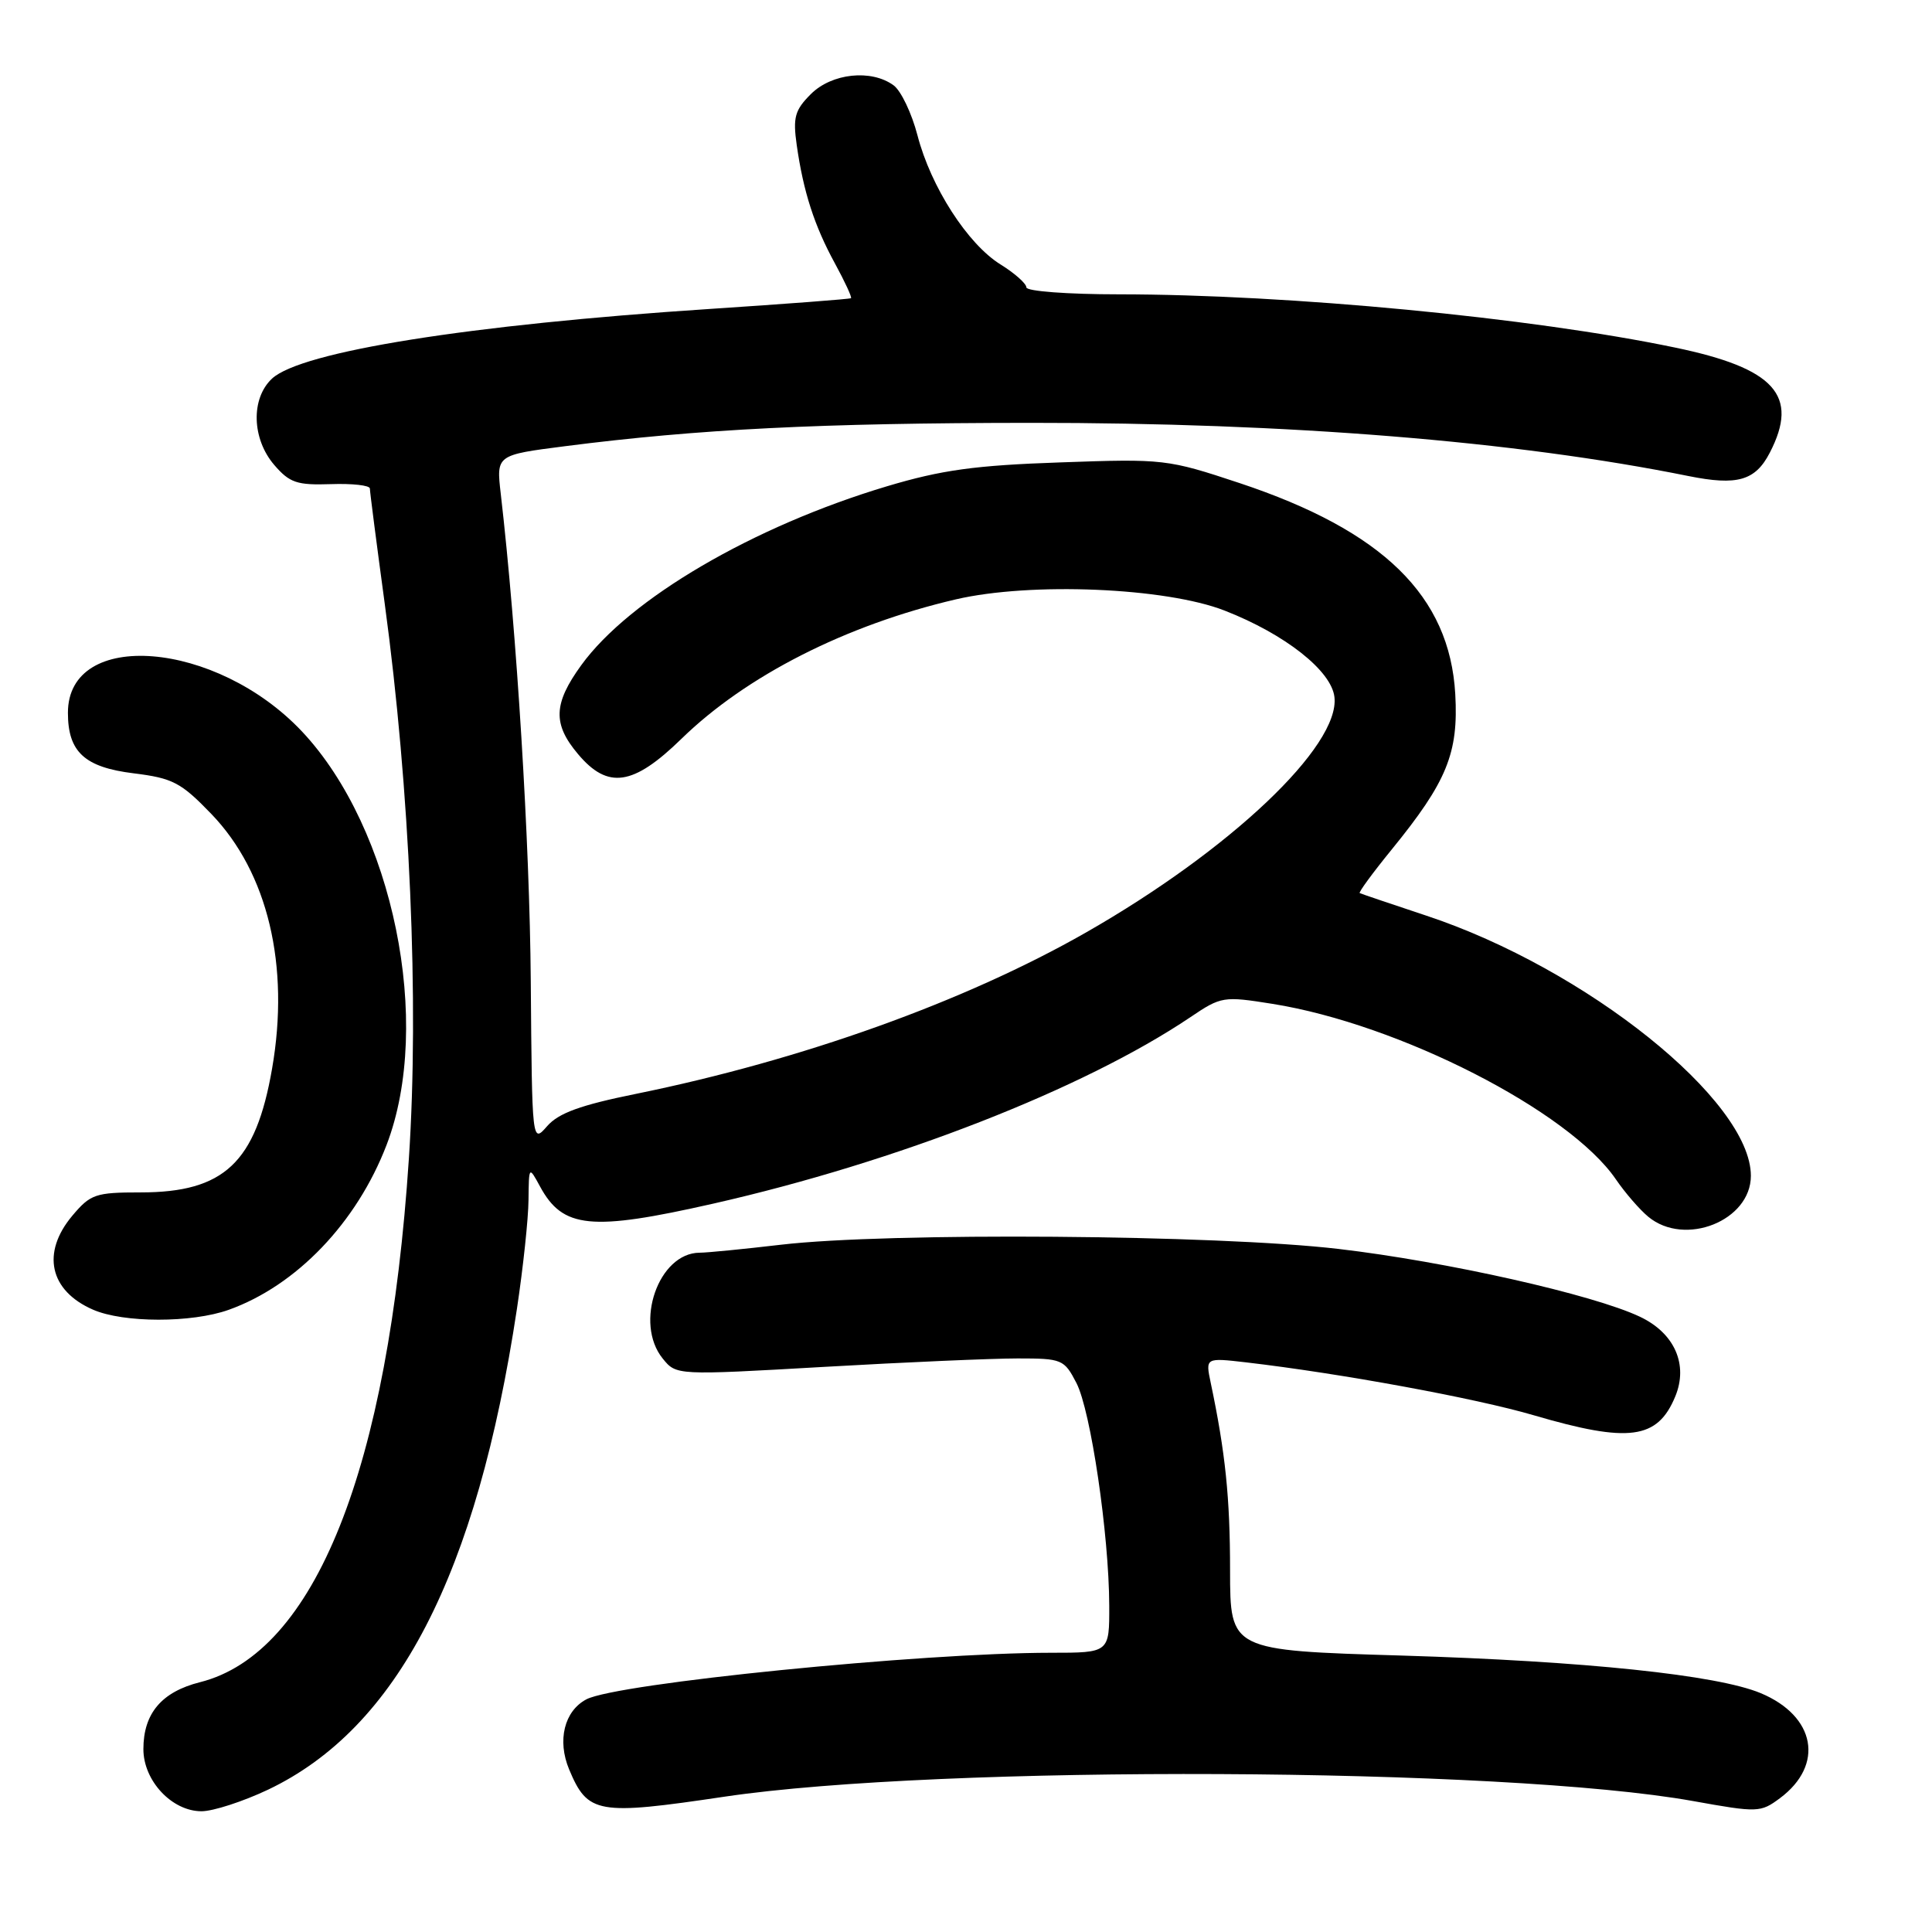 <?xml version="1.0" encoding="UTF-8" standalone="no"?>
<!DOCTYPE svg PUBLIC "-//W3C//DTD SVG 1.1//EN" "http://www.w3.org/Graphics/SVG/1.1/DTD/svg11.dtd" >
<svg xmlns="http://www.w3.org/2000/svg" xmlns:xlink="http://www.w3.org/1999/xlink" version="1.1" viewBox="0 0 256 256">
 <g >
 <path fill="currentColor"
d=" M 35.50 237.15 C 52.66 228.99 63.18 208.66 68.50 173.40 C 69.32 167.95 70.01 161.47 70.03 159.00 C 70.08 154.50 70.08 154.50 71.56 157.22 C 74.58 162.79 78.30 163.16 94.50 159.49 C 118.80 153.98 143.62 144.28 157.72 134.79 C 161.82 132.02 162.11 131.98 168.63 133.02 C 185.39 135.70 207.88 147.19 214.10 156.25 C 215.32 158.04 217.26 160.28 218.41 161.23 C 223.26 165.24 232.00 161.75 232.00 155.80 C 232.00 145.84 210.18 128.35 189.00 121.33 C 184.32 119.78 180.35 118.43 180.17 118.34 C 179.99 118.25 181.90 115.64 184.42 112.55 C 191.73 103.57 193.27 99.80 192.83 91.97 C 192.09 78.97 183.26 70.33 164.25 64.01 C 154.69 60.84 154.23 60.78 140.50 61.27 C 129.19 61.66 124.77 62.27 117.51 64.44 C 99.80 69.74 83.39 79.34 77.02 88.14 C 73.32 93.24 73.22 95.93 76.59 99.92 C 80.54 104.62 83.90 104.13 90.28 97.91 C 98.86 89.54 112.08 82.82 126.65 79.42 C 136.56 77.11 154.46 77.85 162.28 80.91 C 170.27 84.03 176.42 88.87 176.82 92.36 C 177.58 98.85 163.01 112.65 143.88 123.57 C 127.81 132.74 106.24 140.47 84.28 144.94 C 76.91 146.43 74.01 147.49 72.50 149.22 C 70.50 151.51 70.50 151.51 70.33 130.01 C 70.19 111.60 68.48 83.83 66.35 65.40 C 65.76 60.29 65.76 60.29 74.90 59.12 C 92.53 56.86 108.74 56.05 136.50 56.03 C 170.67 56.01 200.78 58.44 223.74 63.08 C 230.20 64.38 232.59 63.70 234.51 59.98 C 238.43 52.40 235.18 48.80 221.94 46.05 C 202.90 42.08 170.81 39.01 148.25 39.00 C 141.48 39.00 136.00 38.59 136.00 38.08 C 136.00 37.58 134.46 36.21 132.59 35.05 C 128.23 32.36 123.34 24.76 121.57 17.93 C 120.81 15.01 119.39 12.03 118.41 11.31 C 115.45 9.14 110.21 9.70 107.44 12.47 C 105.32 14.59 105.05 15.55 105.57 19.22 C 106.45 25.41 107.90 29.90 110.63 34.90 C 111.95 37.32 112.91 39.40 112.76 39.51 C 112.62 39.63 104.17 40.27 94.00 40.94 C 62.16 43.03 39.90 46.58 36.04 50.17 C 33.22 52.81 33.36 58.14 36.34 61.61 C 38.38 63.98 39.35 64.30 43.84 64.15 C 46.68 64.05 49.00 64.31 49.01 64.73 C 49.01 65.15 49.90 72.03 50.98 80.00 C 54.32 104.59 55.55 132.79 54.18 153.50 C 51.46 194.67 41.73 219.06 26.50 222.90 C 21.42 224.18 19.00 227.03 19.00 231.77 C 19.00 235.96 22.78 240.00 26.70 240.00 C 28.24 240.00 32.20 238.71 35.50 237.15 Z  M 96.00 238.07 C 124.66 233.81 199.29 234.15 224.35 238.65 C 232.91 240.19 233.28 240.18 235.85 238.27 C 241.77 233.86 240.58 227.39 233.30 224.35 C 227.52 221.94 210.02 220.11 185.75 219.37 C 163.00 218.69 163.00 218.69 162.99 208.09 C 162.99 198.45 162.37 192.45 160.42 183.20 C 159.73 179.90 159.73 179.90 165.11 180.52 C 177.63 181.98 195.53 185.27 203.23 187.53 C 215.85 191.23 219.63 190.73 221.98 185.04 C 223.73 180.82 221.89 176.65 217.31 174.48 C 211.13 171.54 191.63 167.16 177.36 165.49 C 161.22 163.60 117.69 163.27 103.50 164.93 C 98.55 165.51 93.69 165.99 92.70 165.99 C 87.26 166.02 84.01 175.32 87.81 180.01 C 89.61 182.24 89.61 182.24 109.18 181.12 C 119.94 180.50 131.49 180.00 134.85 180.00 C 140.72 180.00 141.01 180.12 142.63 183.25 C 144.53 186.92 146.95 203.32 146.98 212.75 C 147.00 219.00 147.00 219.00 139.25 219.00 C 122.00 219.01 81.73 223.05 77.70 225.17 C 74.77 226.72 73.81 230.61 75.41 234.45 C 77.88 240.35 79.15 240.58 96.00 238.07 Z  M 30.30 173.56 C 39.28 170.35 47.27 162.01 51.22 151.72 C 57.39 135.63 52.11 109.79 40.03 96.94 C 28.65 84.85 9.00 83.27 9.00 94.45 C 9.00 99.64 11.21 101.67 17.72 102.47 C 22.89 103.11 23.98 103.68 28.00 107.85 C 35.49 115.62 38.43 127.95 36.05 141.61 C 33.89 154.06 29.70 158.00 18.64 158.00 C 12.65 158.00 11.99 158.23 9.59 161.08 C 5.45 166.00 6.56 171.03 12.33 173.54 C 16.37 175.30 25.39 175.31 30.30 173.56 Z "/>
</g>
</svg>